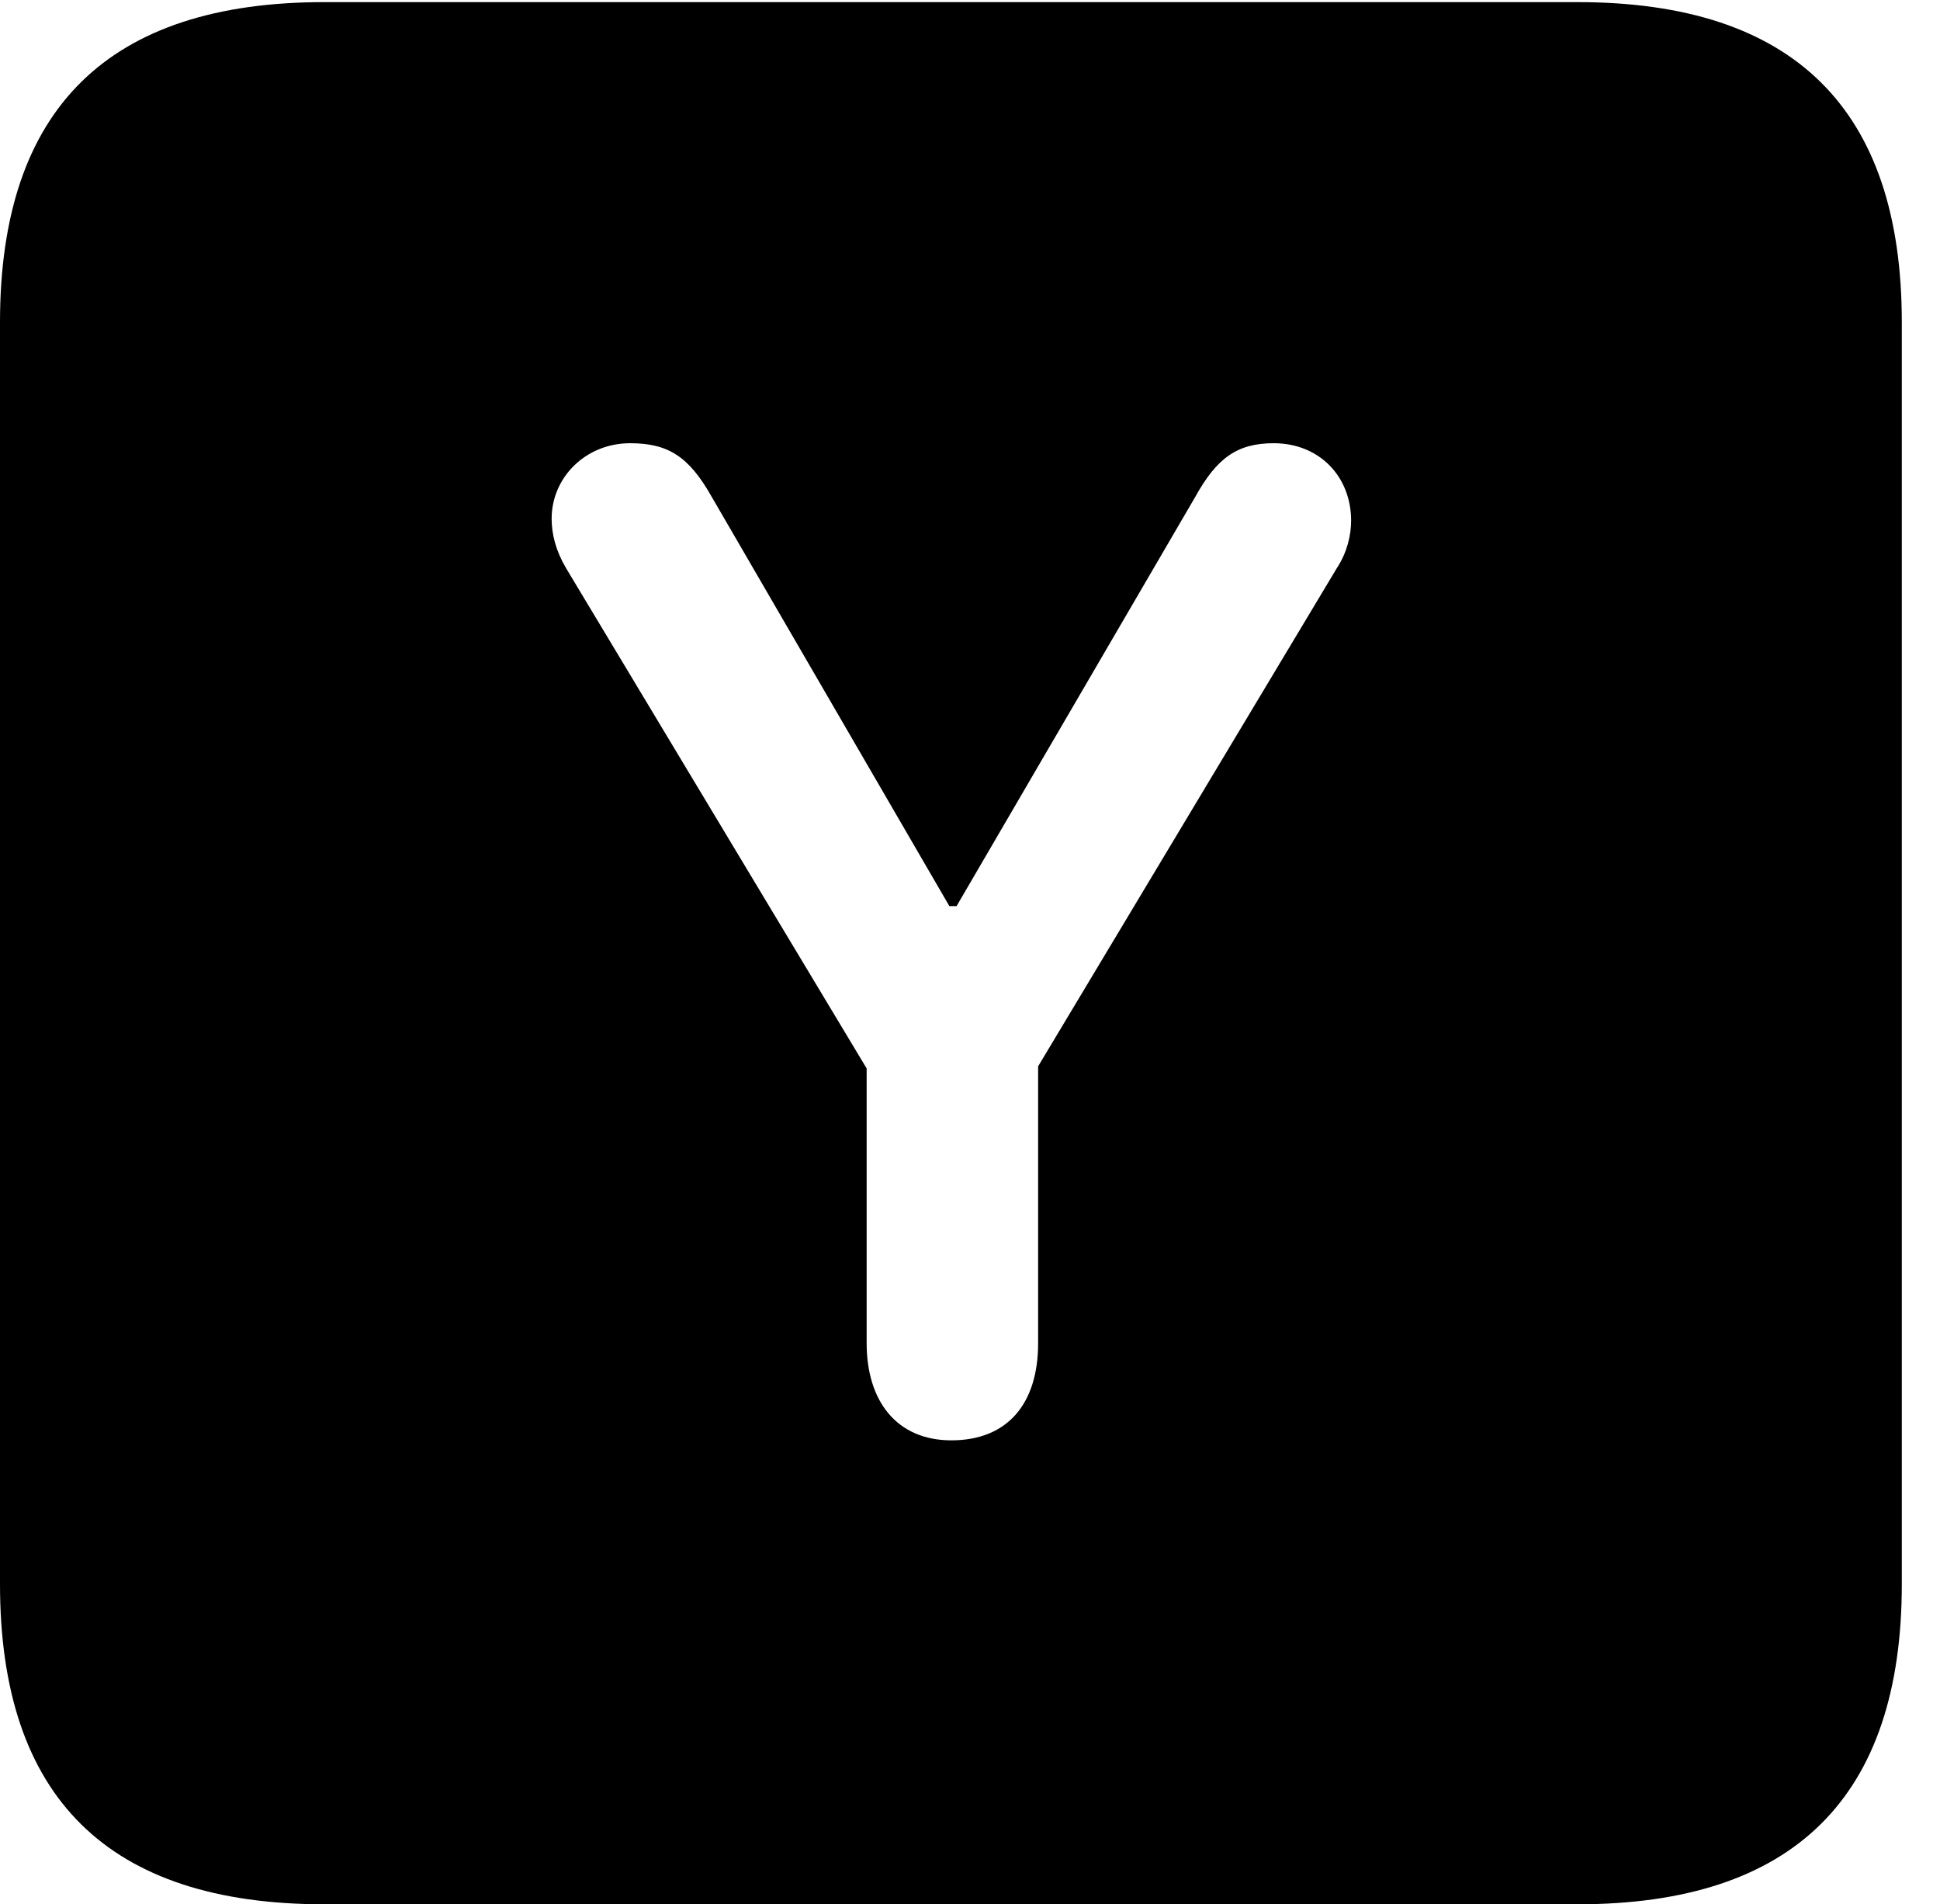 <svg version="1.1" xmlns="http://www.w3.org/2000/svg" xmlns:xlink="http://www.w3.org/1999/xlink" width="18.34" height="17.998" viewBox="0 0 18.34 17.998">
 <g>
  <rect height="17.998" opacity="0" width="18.34" x="0" y="0"/>
  <path d="M17.979 3.047L17.979 14.971C17.979 16.982 16.963 17.998 14.912 17.998L3.066 17.998C1.025 17.998 0 16.992 0 14.971L0 3.047C0 1.025 1.025 0.02 3.066 0.02L14.912 0.02C16.963 0.02 17.979 1.035 17.979 3.047ZM11.299 4.697L9.043 8.564L8.975 8.564L6.729 4.697C6.514 4.316 6.318 4.189 5.957 4.189C5.537 4.189 5.215 4.512 5.215 4.902C5.215 5.049 5.254 5.205 5.352 5.371L8.193 10.098L8.193 12.695C8.193 13.242 8.477 13.613 8.994 13.613C9.521 13.613 9.814 13.271 9.814 12.695L9.814 10.078L12.637 5.371C12.734 5.225 12.773 5.059 12.773 4.922C12.773 4.502 12.471 4.189 12.041 4.189C11.699 4.189 11.504 4.326 11.299 4.697Z" fill="currentColor"/>
 </g>
</svg>
